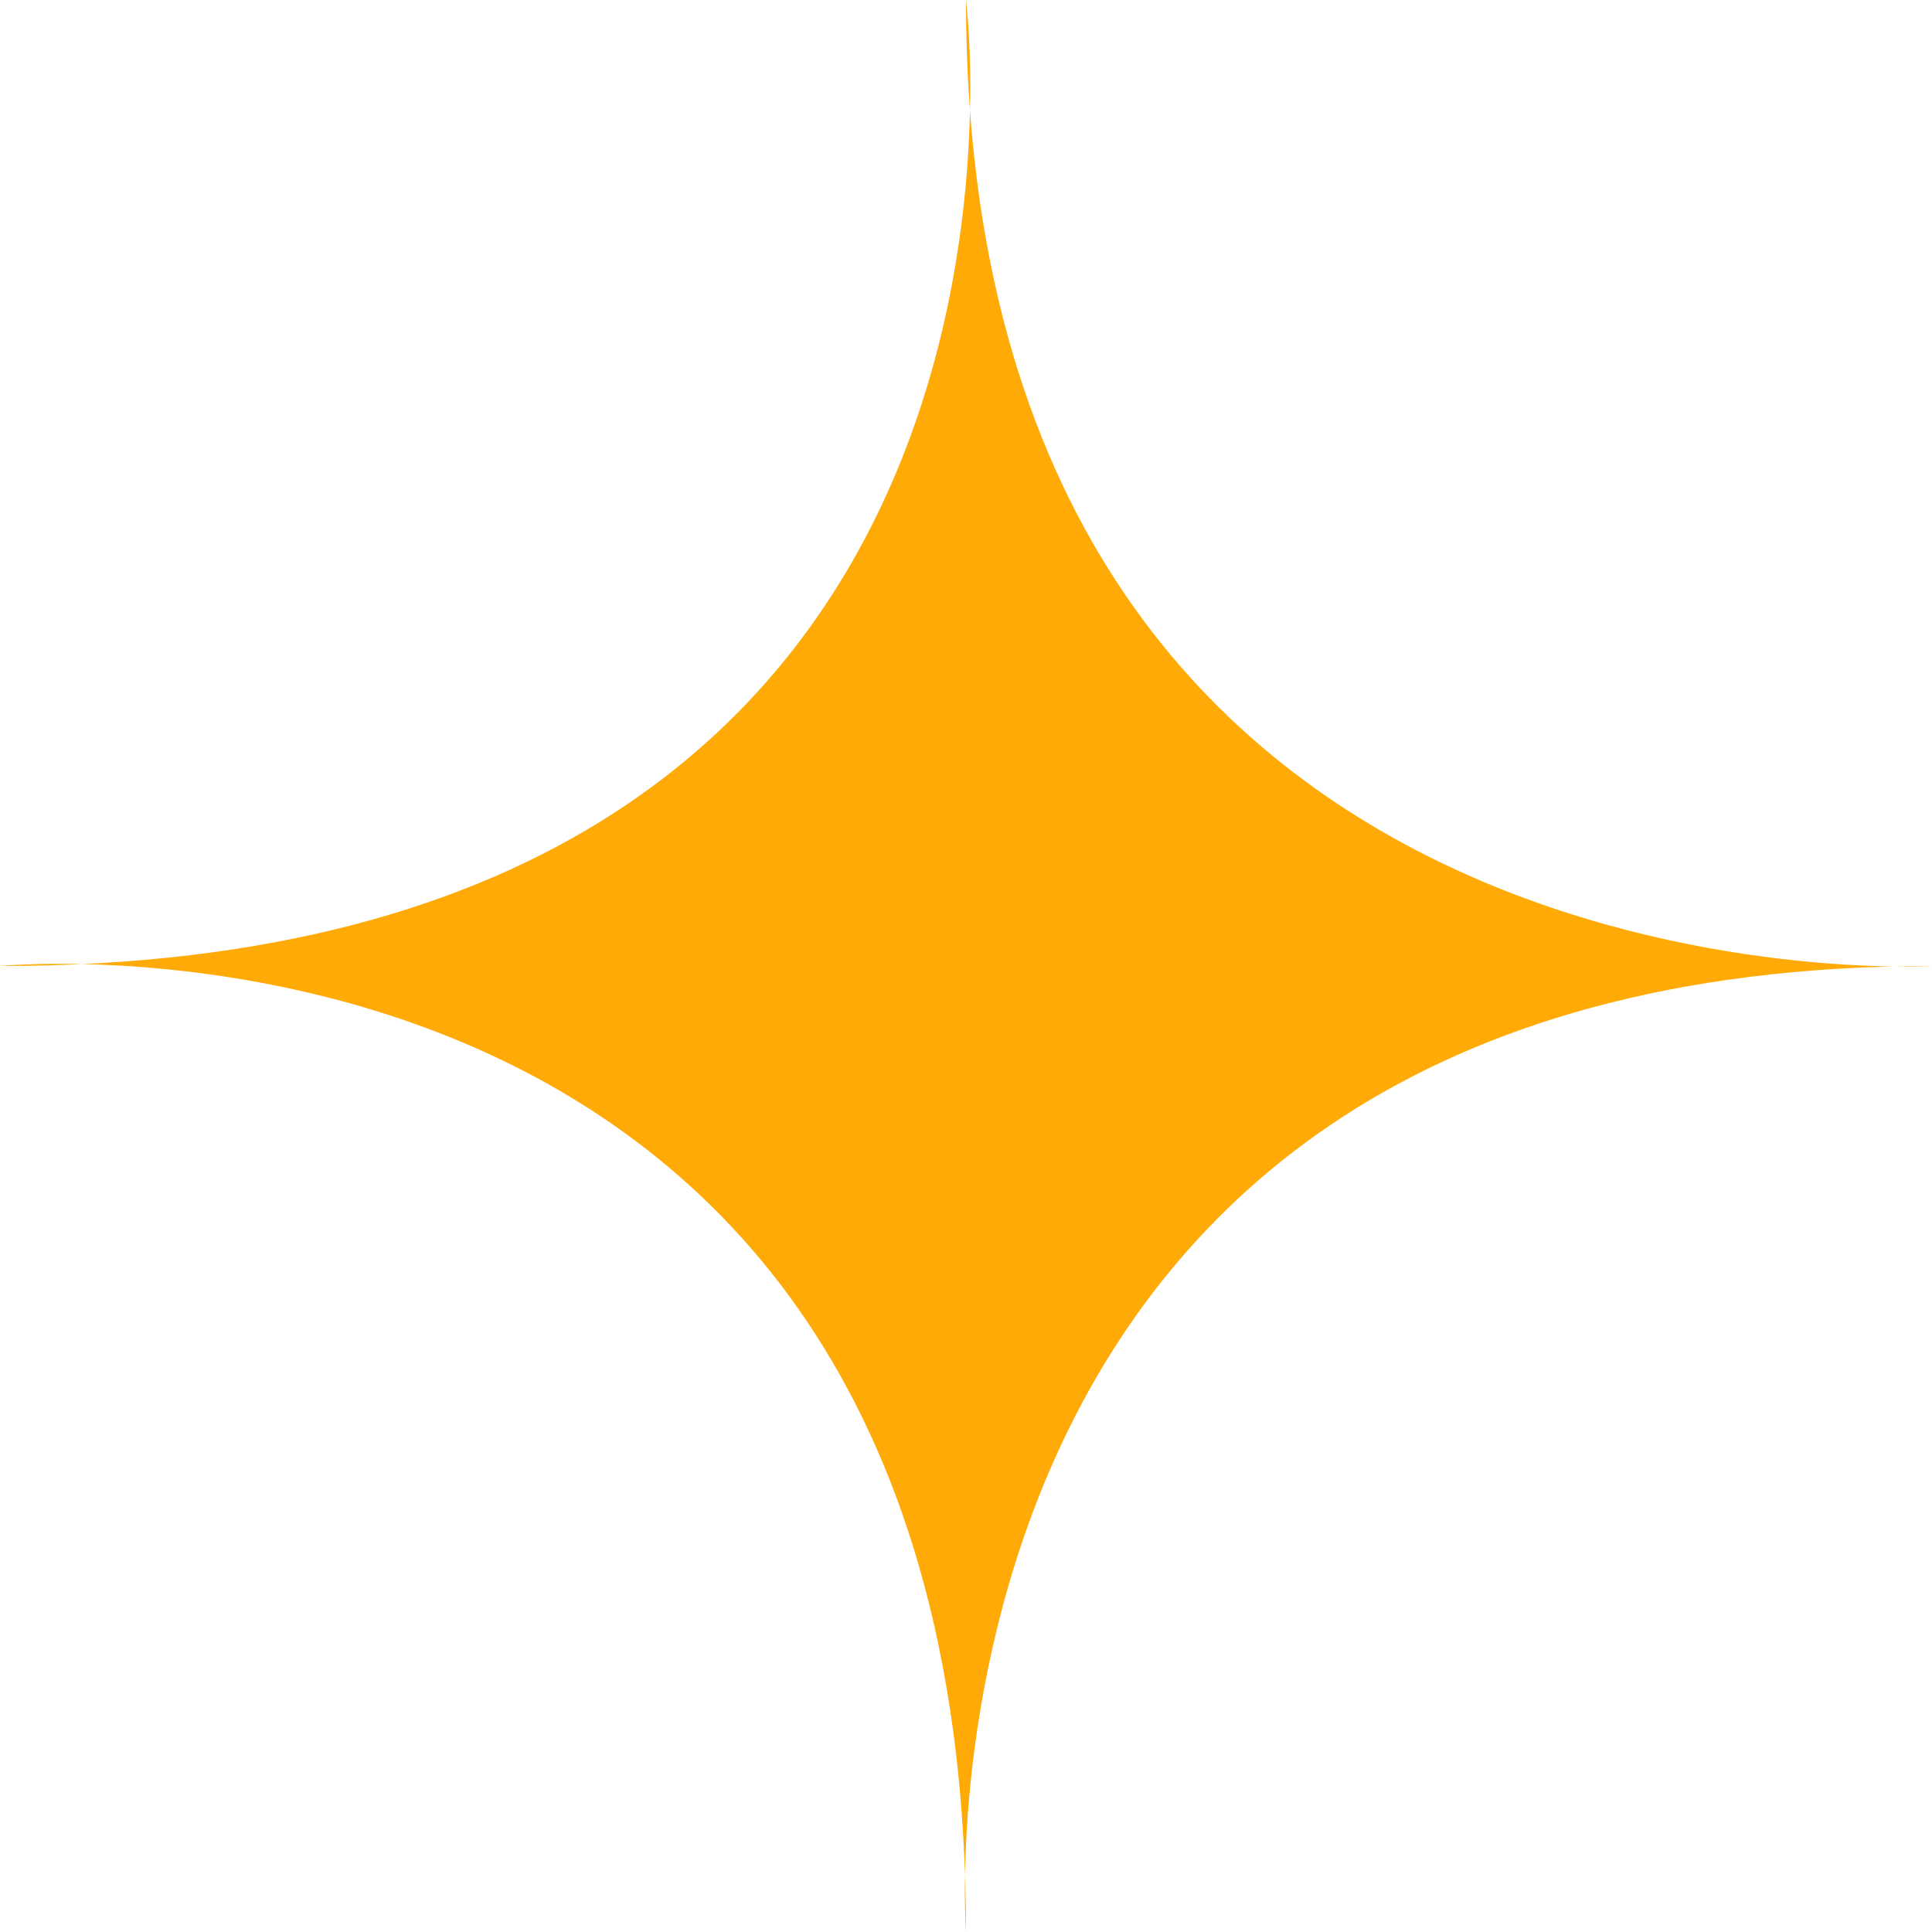 <?xml version="1.0" encoding="utf-8"?>
<!-- Generator: Adobe Illustrator 26.0.3, SVG Export Plug-In . SVG Version: 6.00 Build 0)  -->
<svg version="1.1" id="Layer_1" xmlns="http://www.w3.org/2000/svg" xmlns:xlink="http://www.w3.org/1999/xlink" x="0px" y="0px"
	 viewBox="0 0 92 92" style="enable-background:new 0 0 92 92;" xml:space="preserve">
<style type="text/css">
	.st0{fill:#FFAA06;}
</style>
<path class="st0" d="M46,0c0,0,5.9,46-46,46c0,0,46-4.5,46,46c0,0-3.5-46,46-46C92,46,46,48.7,46,0z"/>
</svg>

